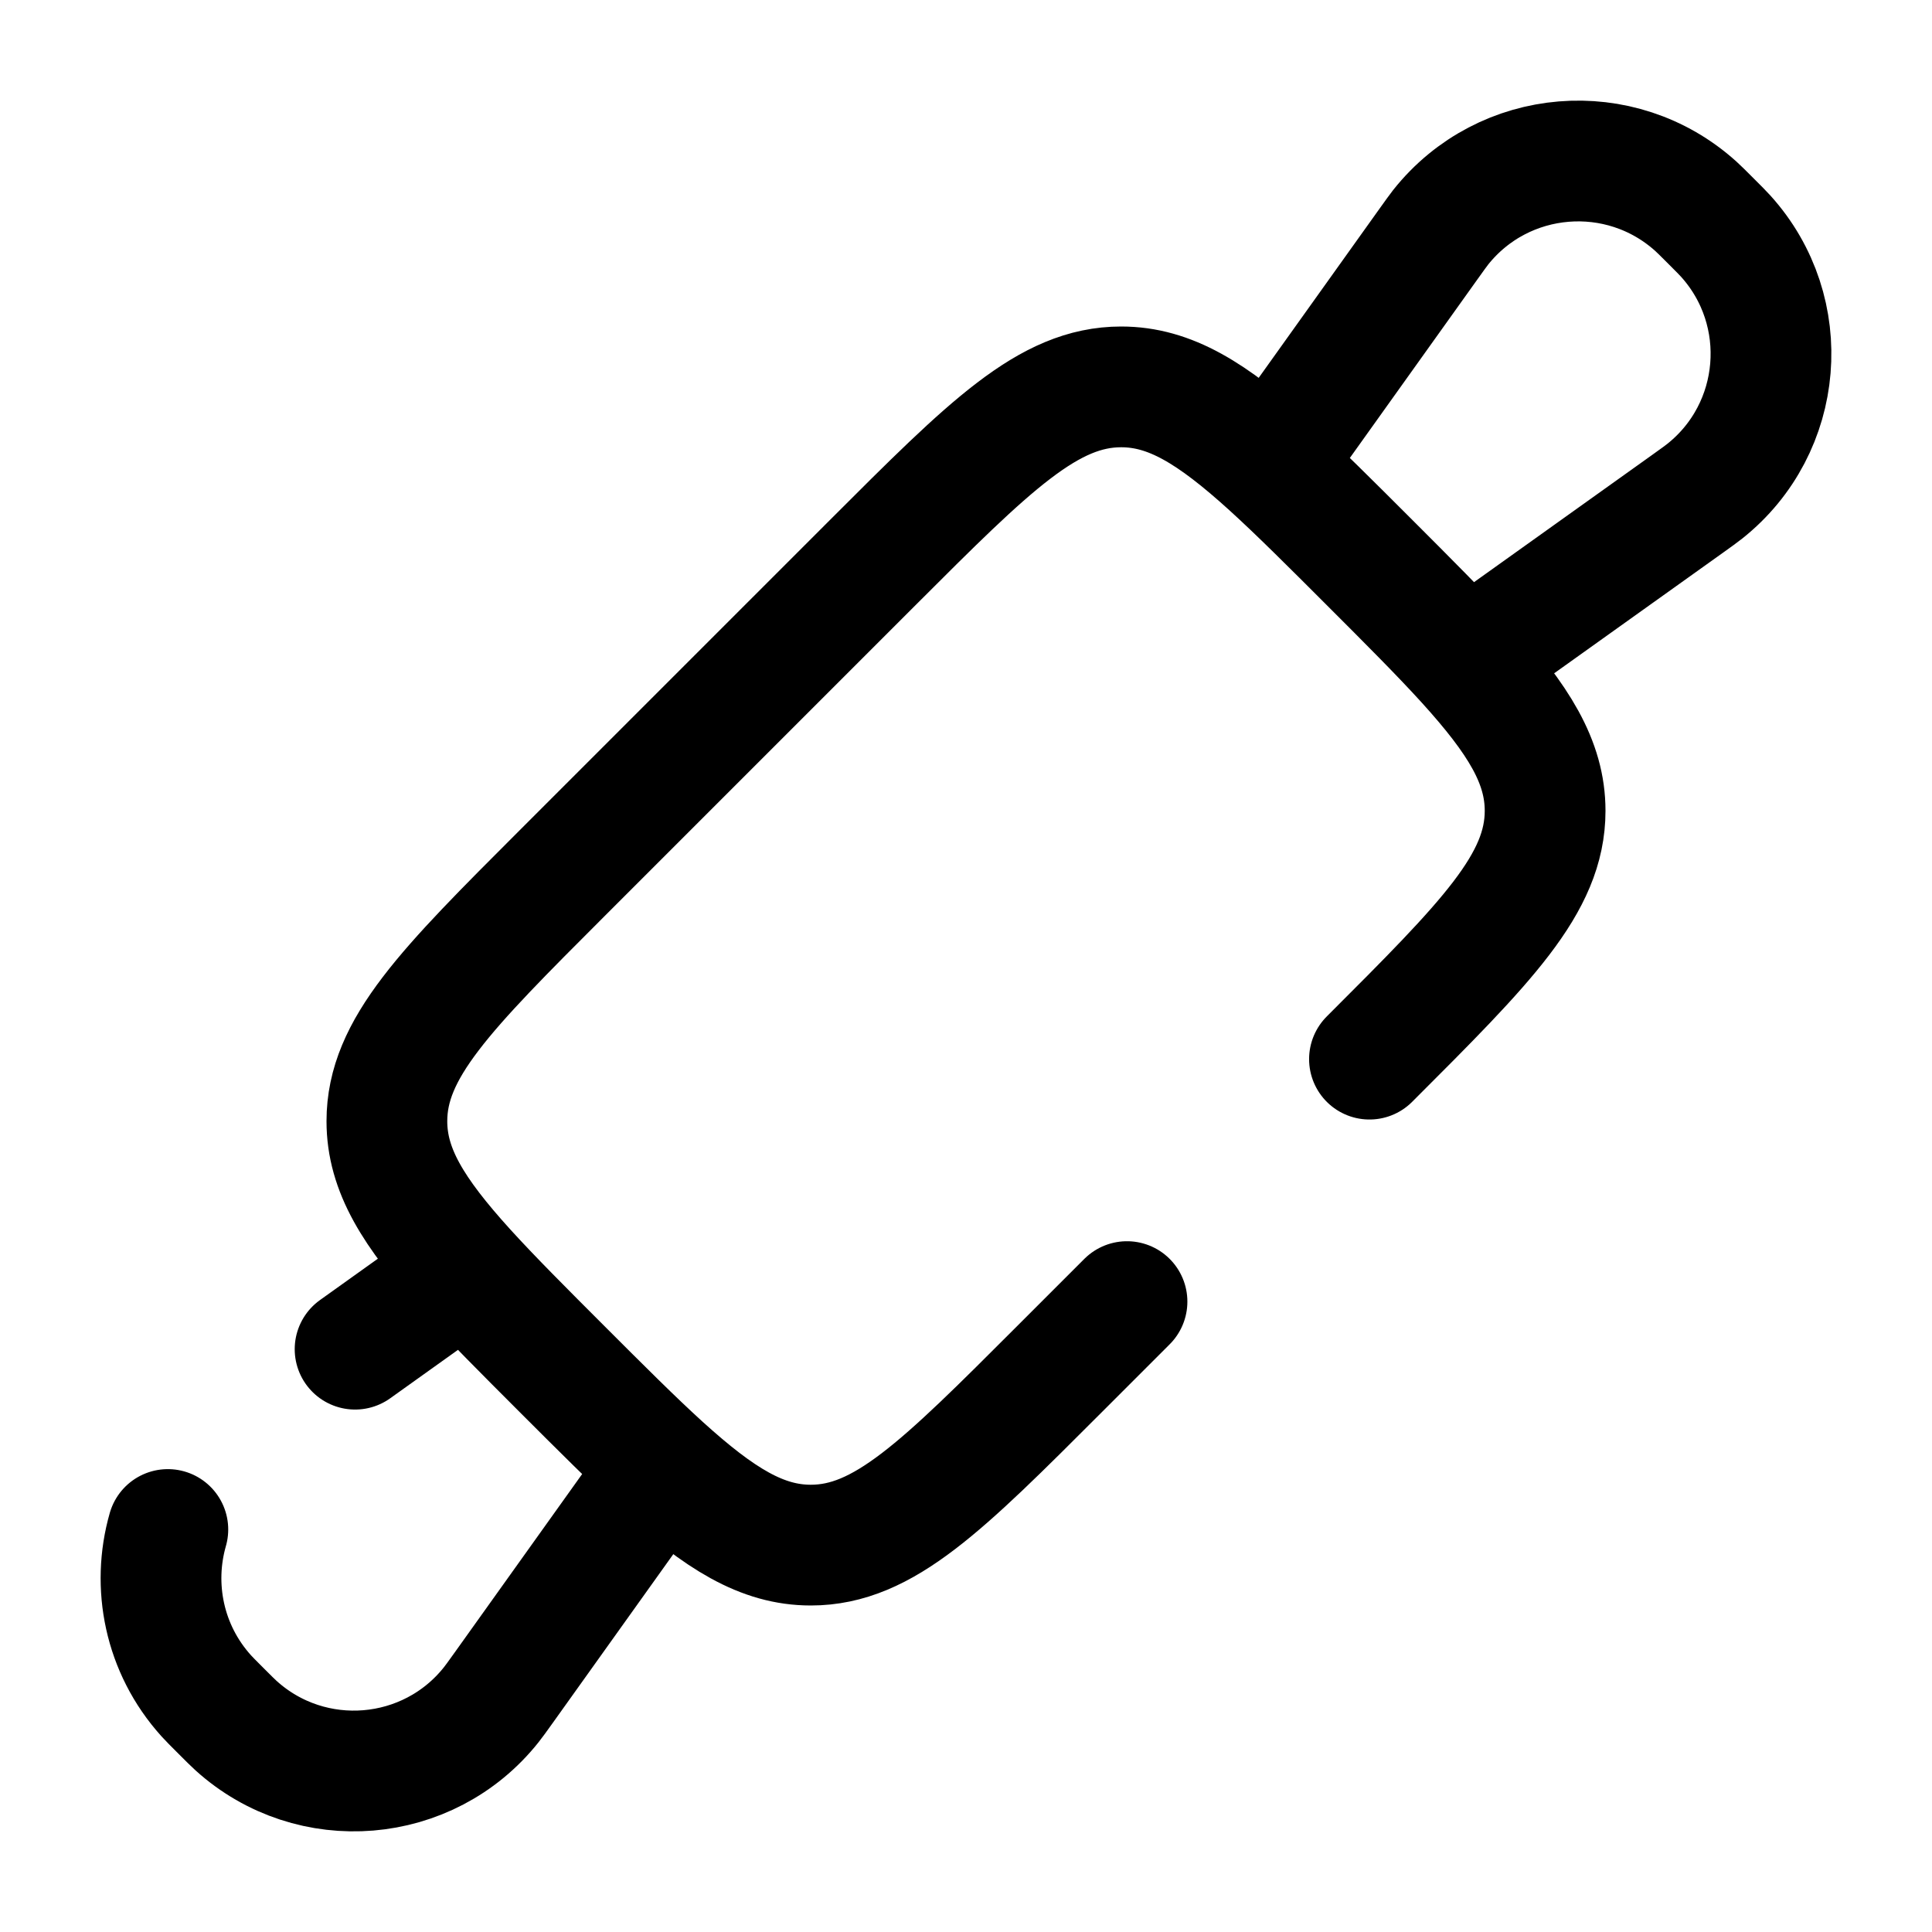 <svg width="24" height="24" viewBox="0 0 24 24" fill="none" xmlns="http://www.w3.org/2000/svg"><g id="Broken / Food, Kitchen / Rolling Pin"><path id="Vector" d="M17.012 13.157C18.467 11.703 19.194 10.976 19.194 10.072C19.194 9.467 18.867 8.941 18.215 8.222M8.222 18.215L6.259 20.963C6.178 21.076 6.138 21.132 6.103 21.176C5.321 22.161 3.868 22.281 2.934 21.438C2.893 21.401 2.844 21.352 2.746 21.254C2.648 21.156 2.599 21.107 2.562 21.066C2.036 20.483 1.885 19.698 2.085 19M8.222 18.215C7.868 17.893 7.467 17.492 6.987 17.012C6.508 16.533 6.107 16.132 5.785 15.778M8.222 18.215C8.941 18.867 9.467 19.194 10.072 19.194C10.976 19.194 11.703 18.467 13.157 17.012L14 16.169M5.785 15.778C5.133 15.059 4.806 14.533 4.806 13.928C4.806 13.024 5.533 12.297 6.987 10.843L10.843 6.987C12.297 5.533 13.024 4.806 13.928 4.806C14.533 4.806 15.059 5.133 15.778 5.785M5.785 15.778L4.411 16.76M18.215 8.222L20.963 6.259C21.076 6.178 21.132 6.138 21.176 6.103C22.161 5.321 22.281 3.868 21.438 2.934C21.401 2.893 21.352 2.844 21.254 2.746C21.156 2.648 21.107 2.599 21.066 2.562C20.131 1.719 18.679 1.839 17.896 2.824C17.862 2.868 17.822 2.924 17.741 3.037L15.778 5.785M18.215 8.222C17.893 7.868 17.492 7.467 17.012 6.987C16.533 6.508 16.132 6.107 15.778 5.785" stroke="currentColor" stroke-width="1.5" stroke-linecap="round"/></g></svg>